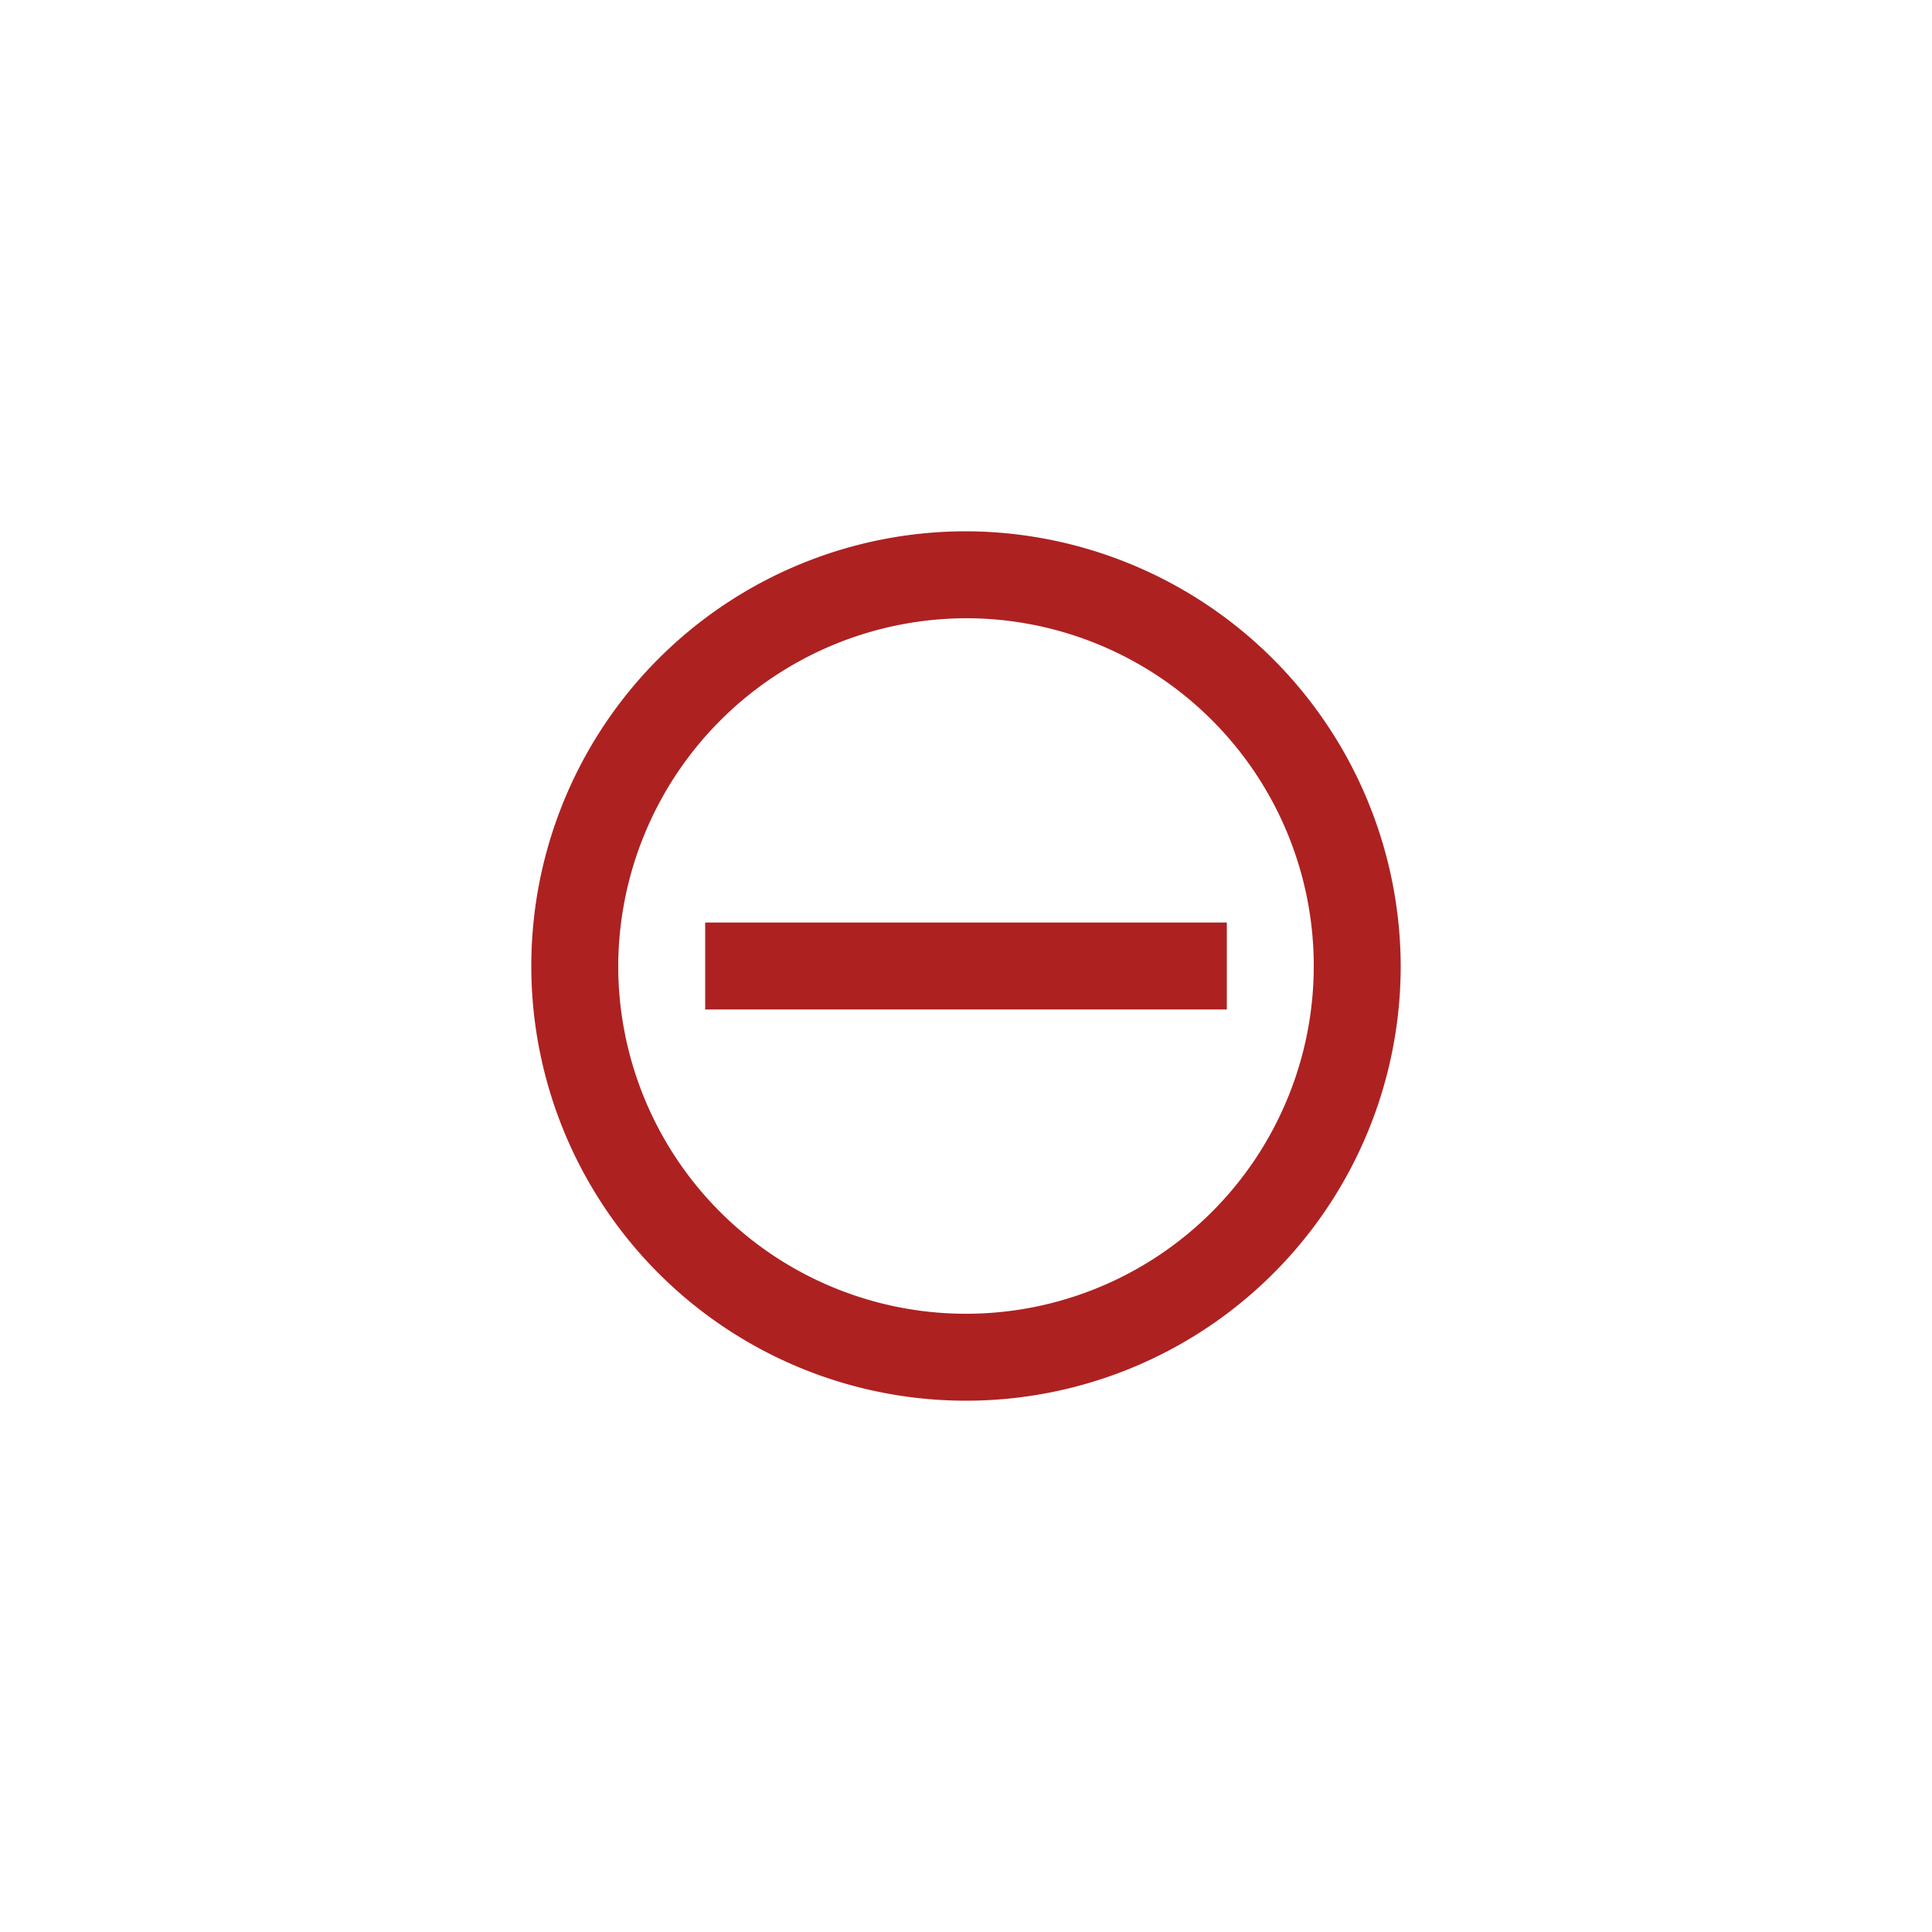 <svg xmlns="http://www.w3.org/2000/svg" width="40" height="40" viewBox="0 0 40 40">
    <defs>
        <style>
            .cls-1{fill:#3e3e3e;opacity:0}.cls-2{fill:#ad2121}
        </style>
    </defs>
    <g id="Group_603" data-name="Group 603" transform="translate(-765)">
        <path id="Rectangle_1" d="M0 0h40v40H0z" class="cls-1" data-name="Rectangle 1" transform="translate(765)"/>
        <path id="icons8-no-entry" d="M11 2a9 9 0 1 0 9 9 9.026 9.026 0 0 0-9-9zm0 1.8A7.2 7.2 0 1 1 3.8 11 7.221 7.221 0 0 1 11 3.8zm-5.4 6.3v1.8h10.8v-1.8z" class="cls-2" transform="translate(774 9)"/>
    </g>
</svg>
